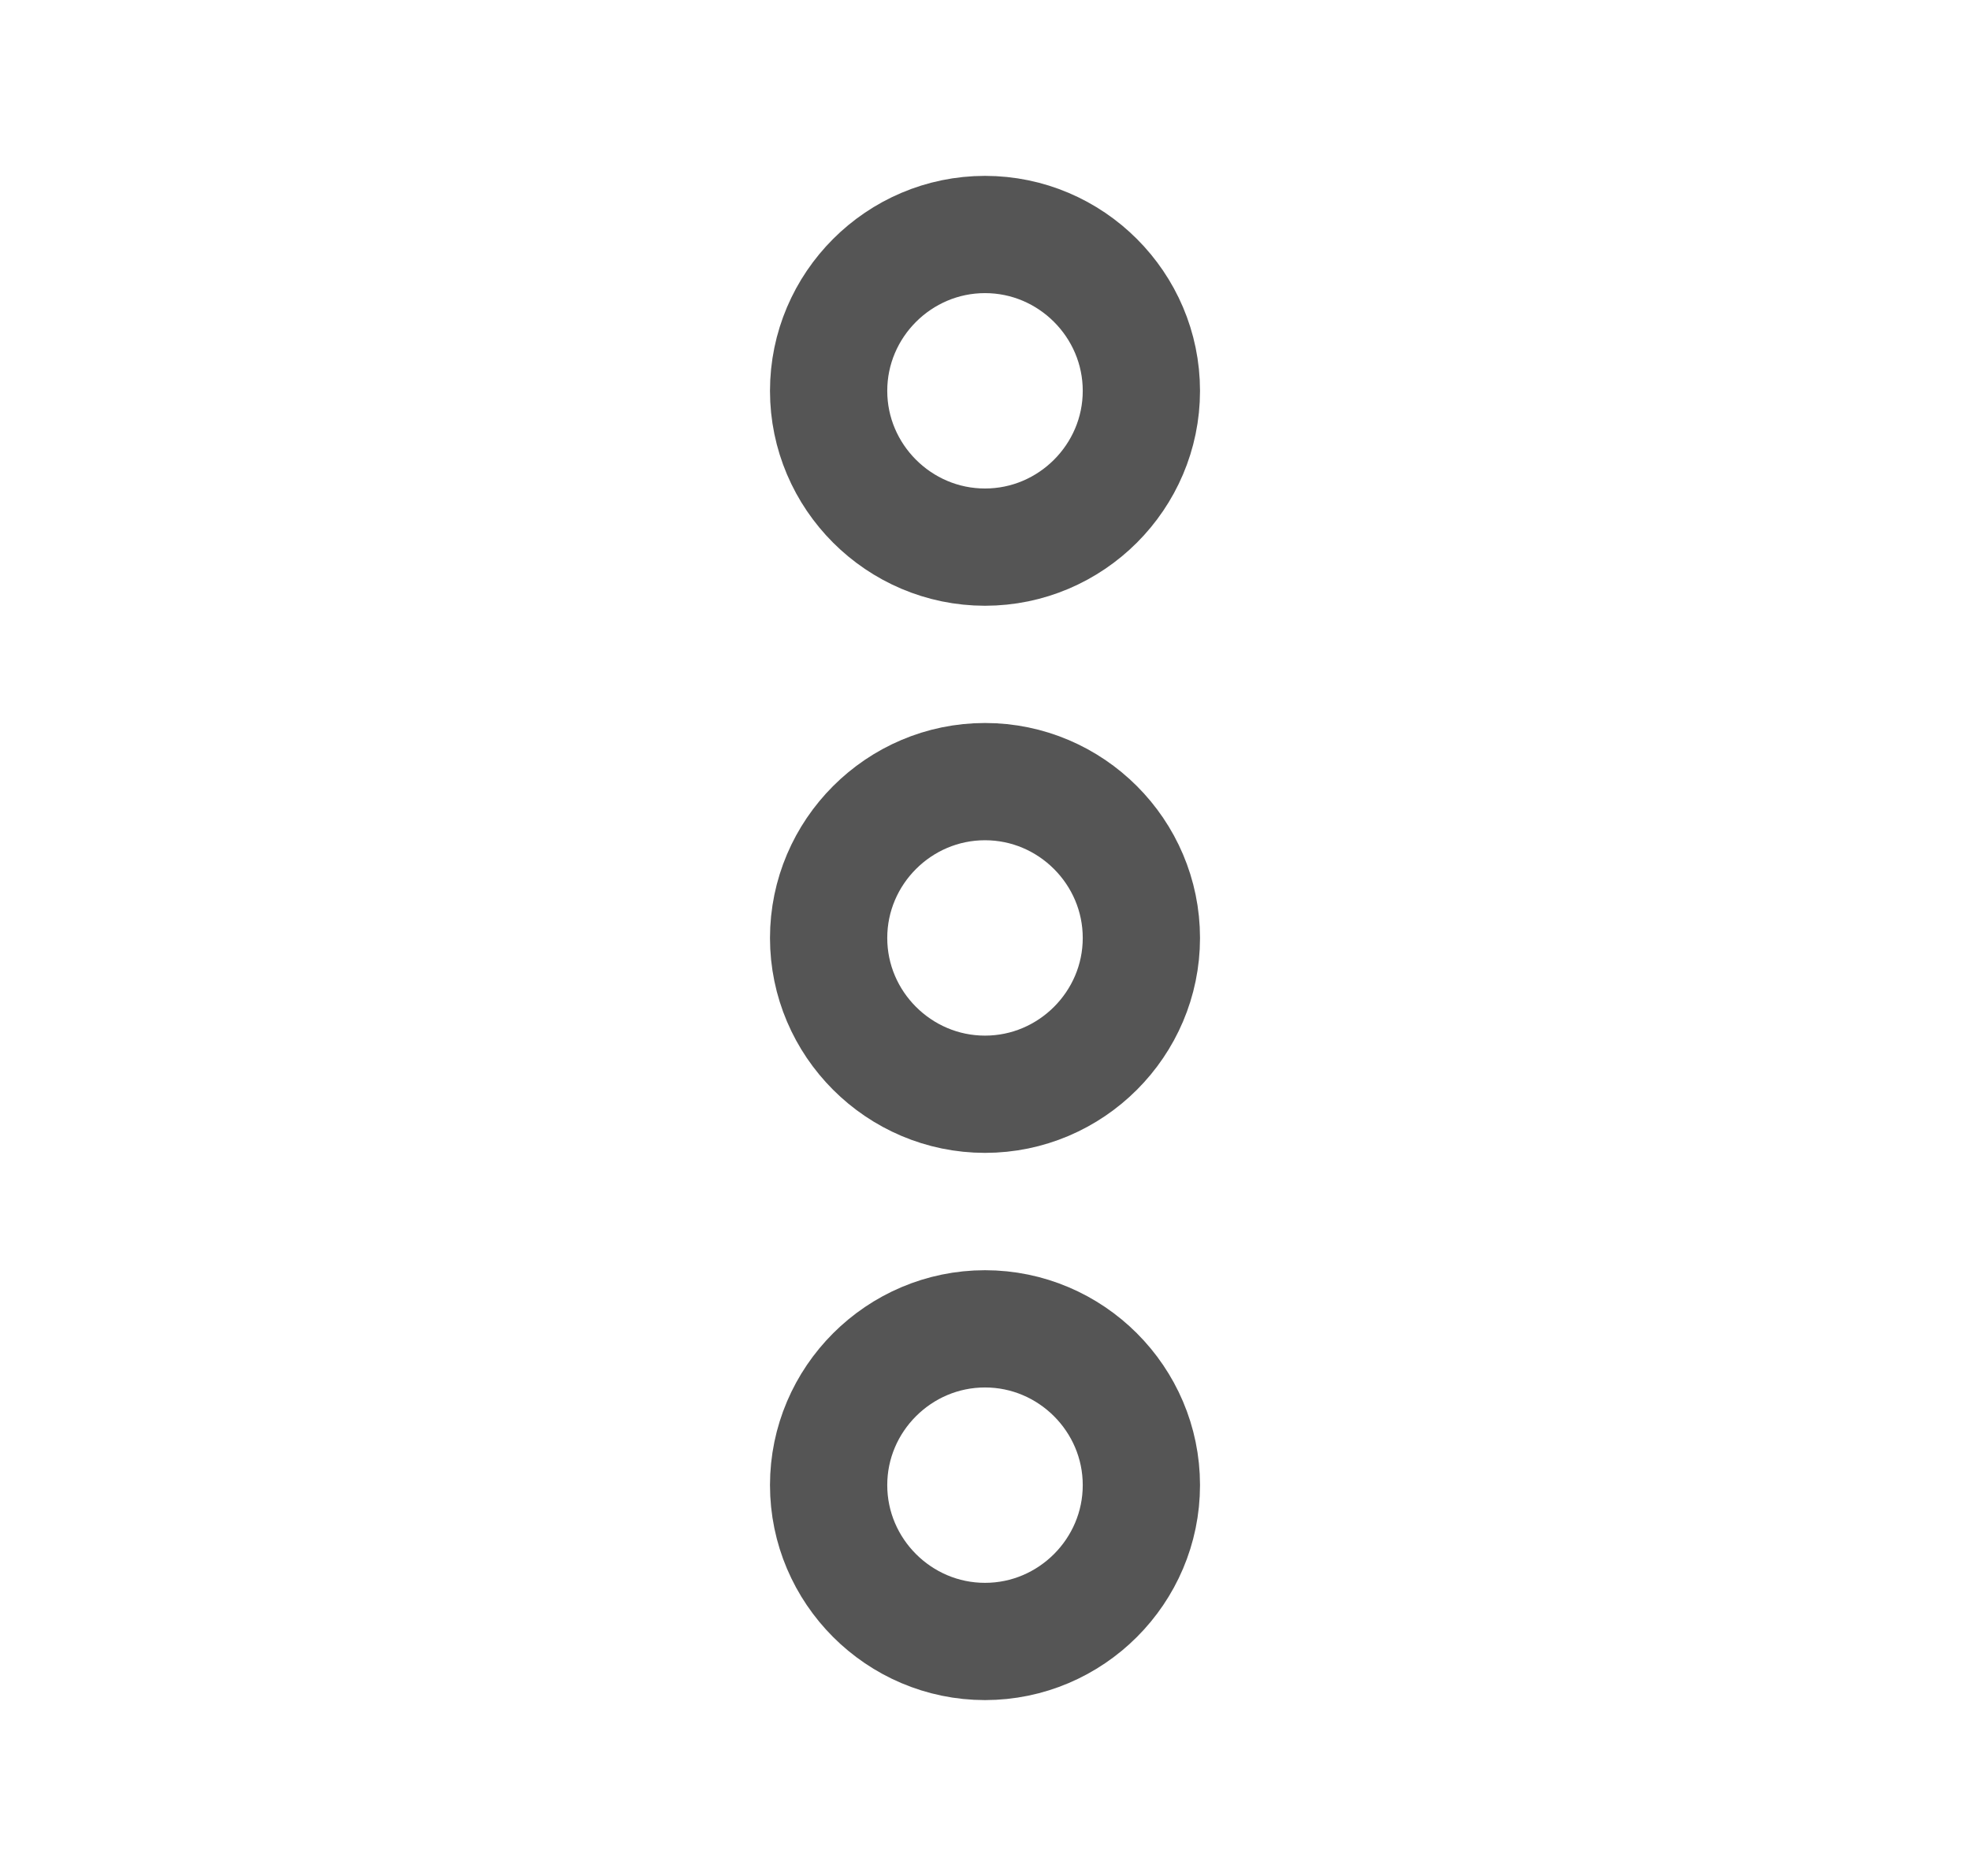 <svg width="21" height="20" viewBox="0 0 21 20" fill="none" xmlns="http://www.w3.org/2000/svg">
<path d="M8.833 15.833C8.833 16.75 9.583 17.5 10.5 17.5C11.417 17.5 12.167 16.75 12.167 15.833C12.167 14.917 11.417 14.167 10.5 14.167C9.583 14.167 8.833 14.917 8.833 15.833Z" stroke="#555555" stroke-width="1.25"/>
<path d="M8.833 4.167C8.833 5.083 9.583 5.833 10.5 5.833C11.417 5.833 12.167 5.083 12.167 4.167C12.167 3.25 11.417 2.5 10.5 2.5C9.583 2.5 8.833 3.25 8.833 4.167Z" stroke="#555555" stroke-width="1.25"/>
<path d="M8.833 10C8.833 10.916 9.583 11.666 10.5 11.666C11.417 11.666 12.167 10.916 12.167 10C12.167 9.083 11.417 8.333 10.5 8.333C9.583 8.333 8.833 9.083 8.833 10Z" stroke="#555555" stroke-width="1.25"/>
</svg>
